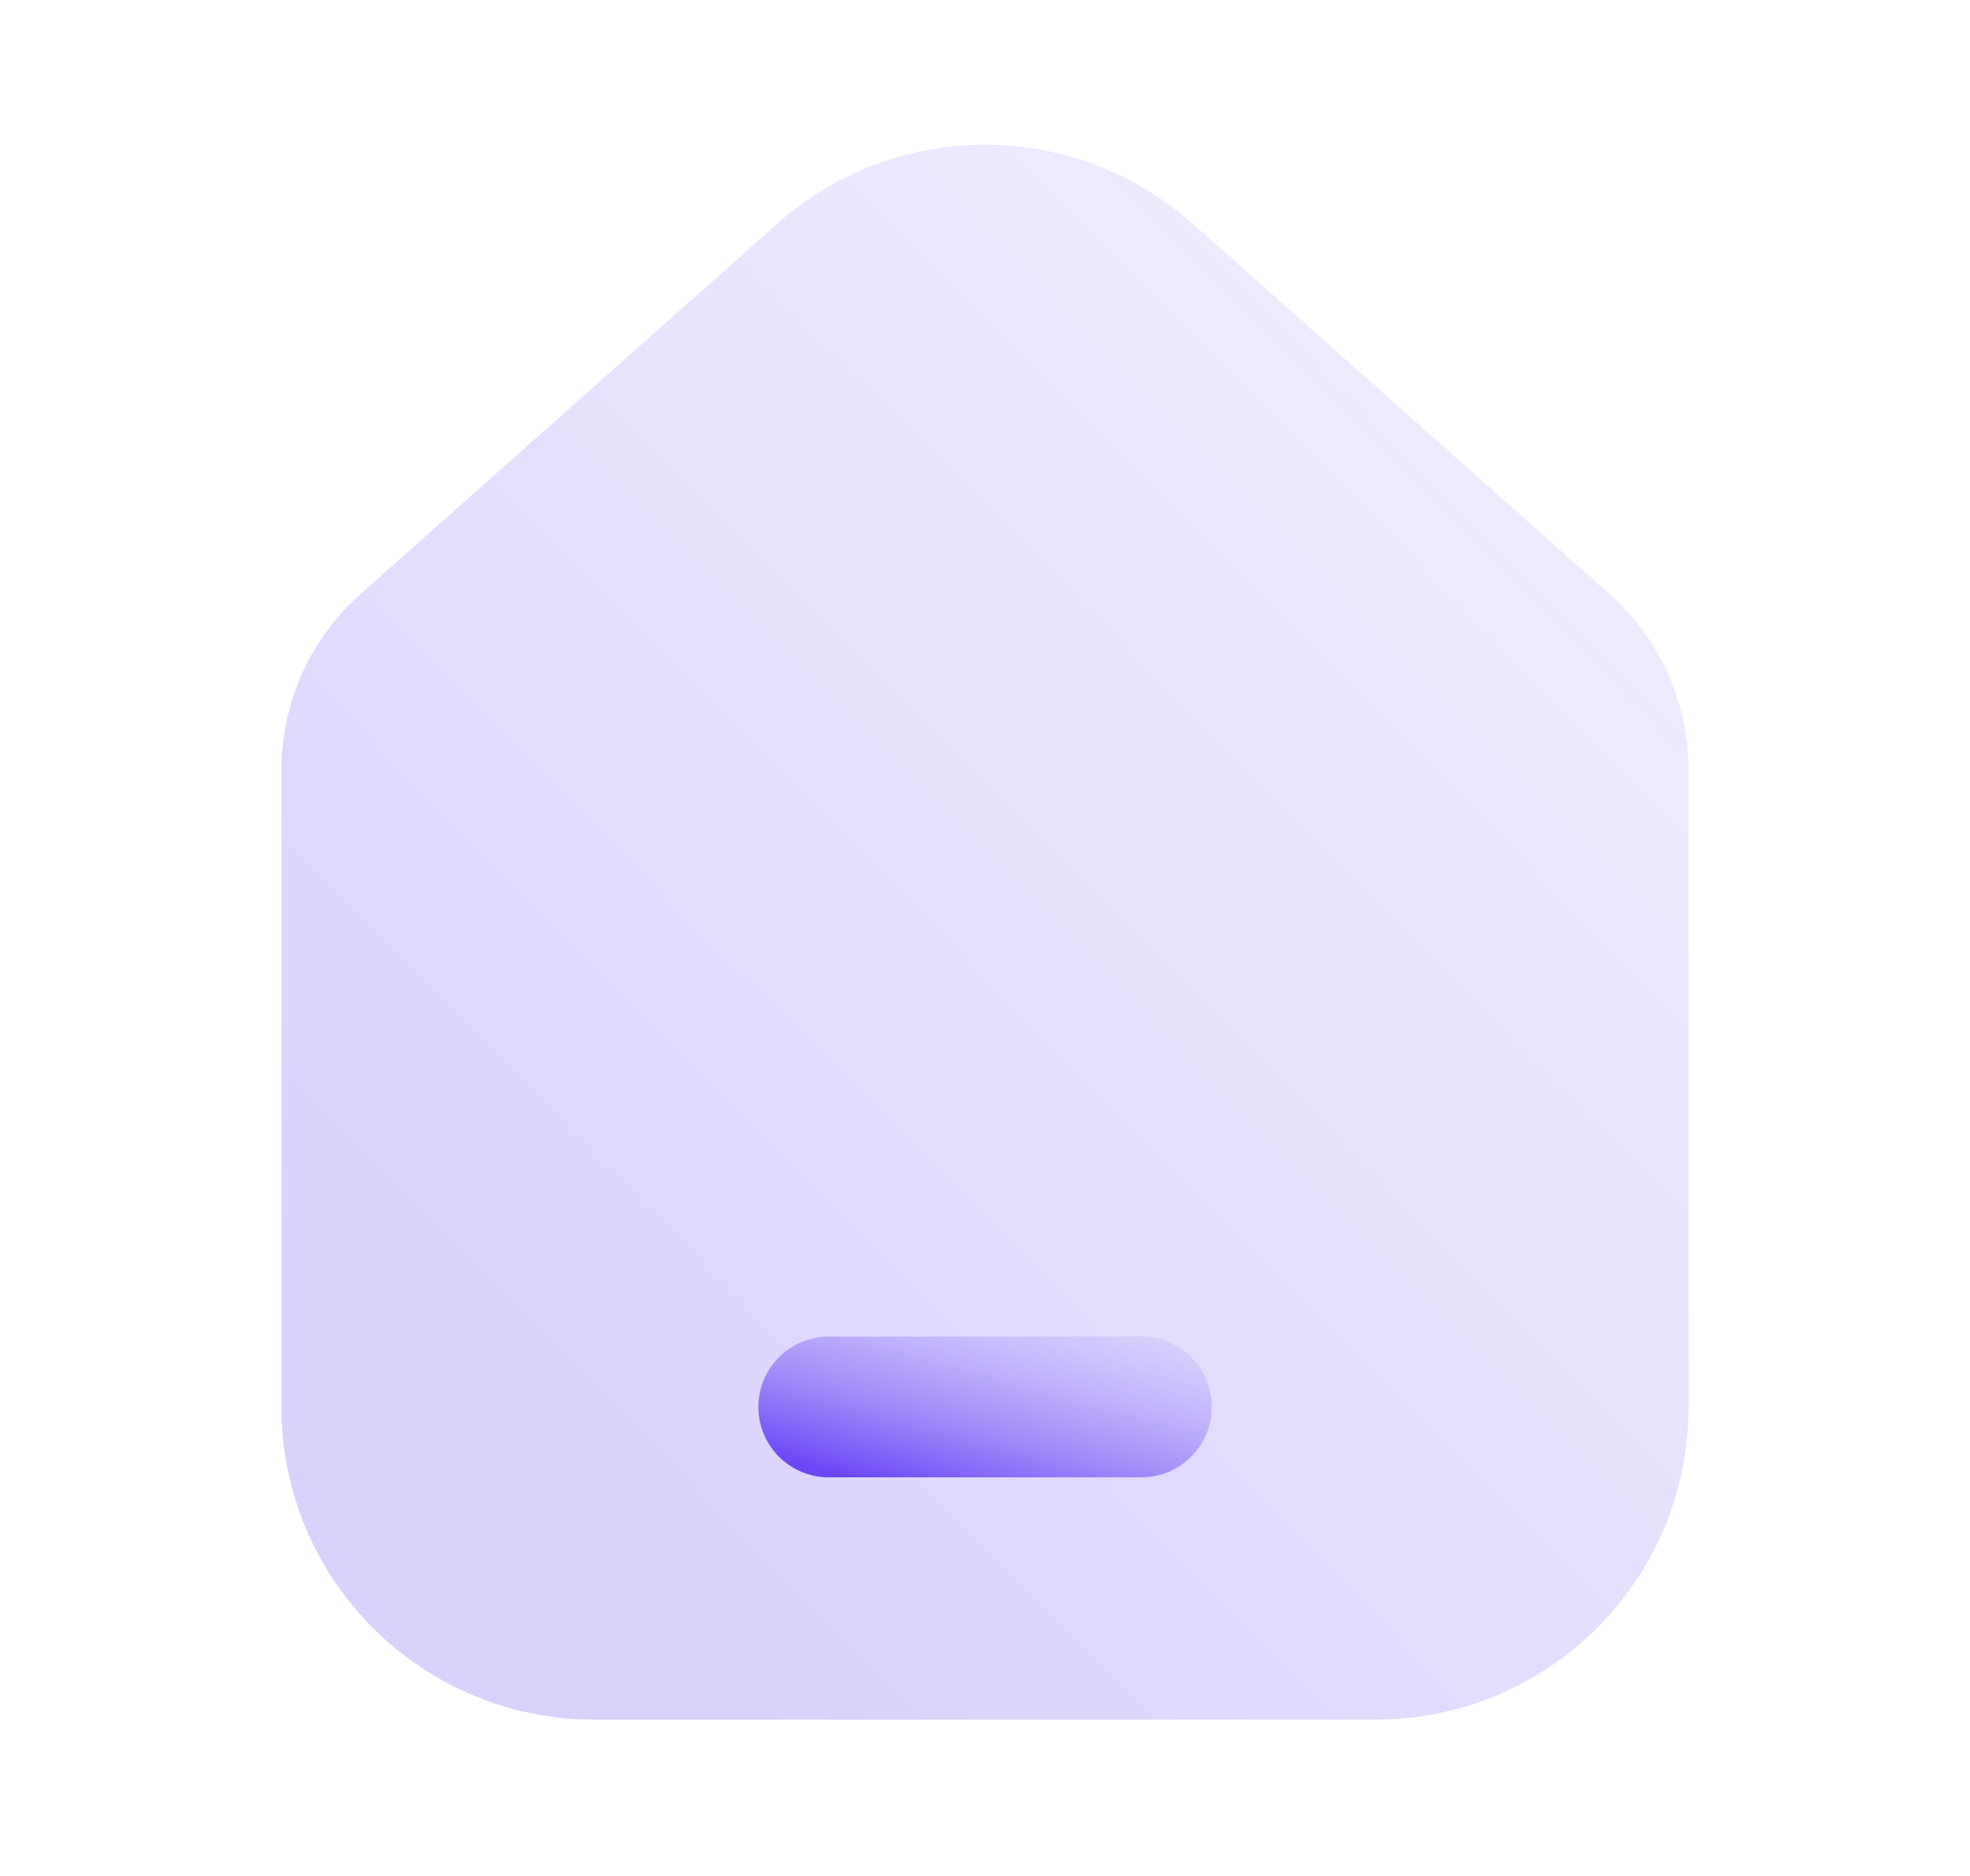 <svg width="21" height="20" viewBox="0 0 21 20" fill="none" xmlns="http://www.w3.org/2000/svg">
<path opacity="0.25" d="M3 8.206C3 7.492 3.305 6.812 3.839 6.337L8.285 2.385C9.548 1.262 11.452 1.262 12.714 2.385L17.161 6.337C17.695 6.812 18 7.492 18 8.206V15C18 16.841 16.508 18.333 14.667 18.333H6.333C4.492 18.333 3 16.841 3 15V8.206Z" fill="url(#paint0_linear_82_15067)"/>
<path d="M8.834 15H12.167" stroke="url(#paint1_linear_82_15067)" stroke-width="1.5" stroke-linecap="round"/>
<defs>
<linearGradient id="paint0_linear_82_15067" x1="6.692" y1="16.952" x2="38.915" y2="-14.932" gradientUnits="userSpaceOnUse">
<stop stop-color="#6B47F5"/>
<stop offset="1" stop-color="white" stop-opacity="0"/>
</linearGradient>
<linearGradient id="paint1_linear_82_15067" x1="9.654" y1="15.918" x2="10.623" y2="12.342" gradientUnits="userSpaceOnUse">
<stop stop-color="#6B47F5"/>
<stop offset="1" stop-color="white" stop-opacity="0"/>
</linearGradient>
</defs>
</svg>
